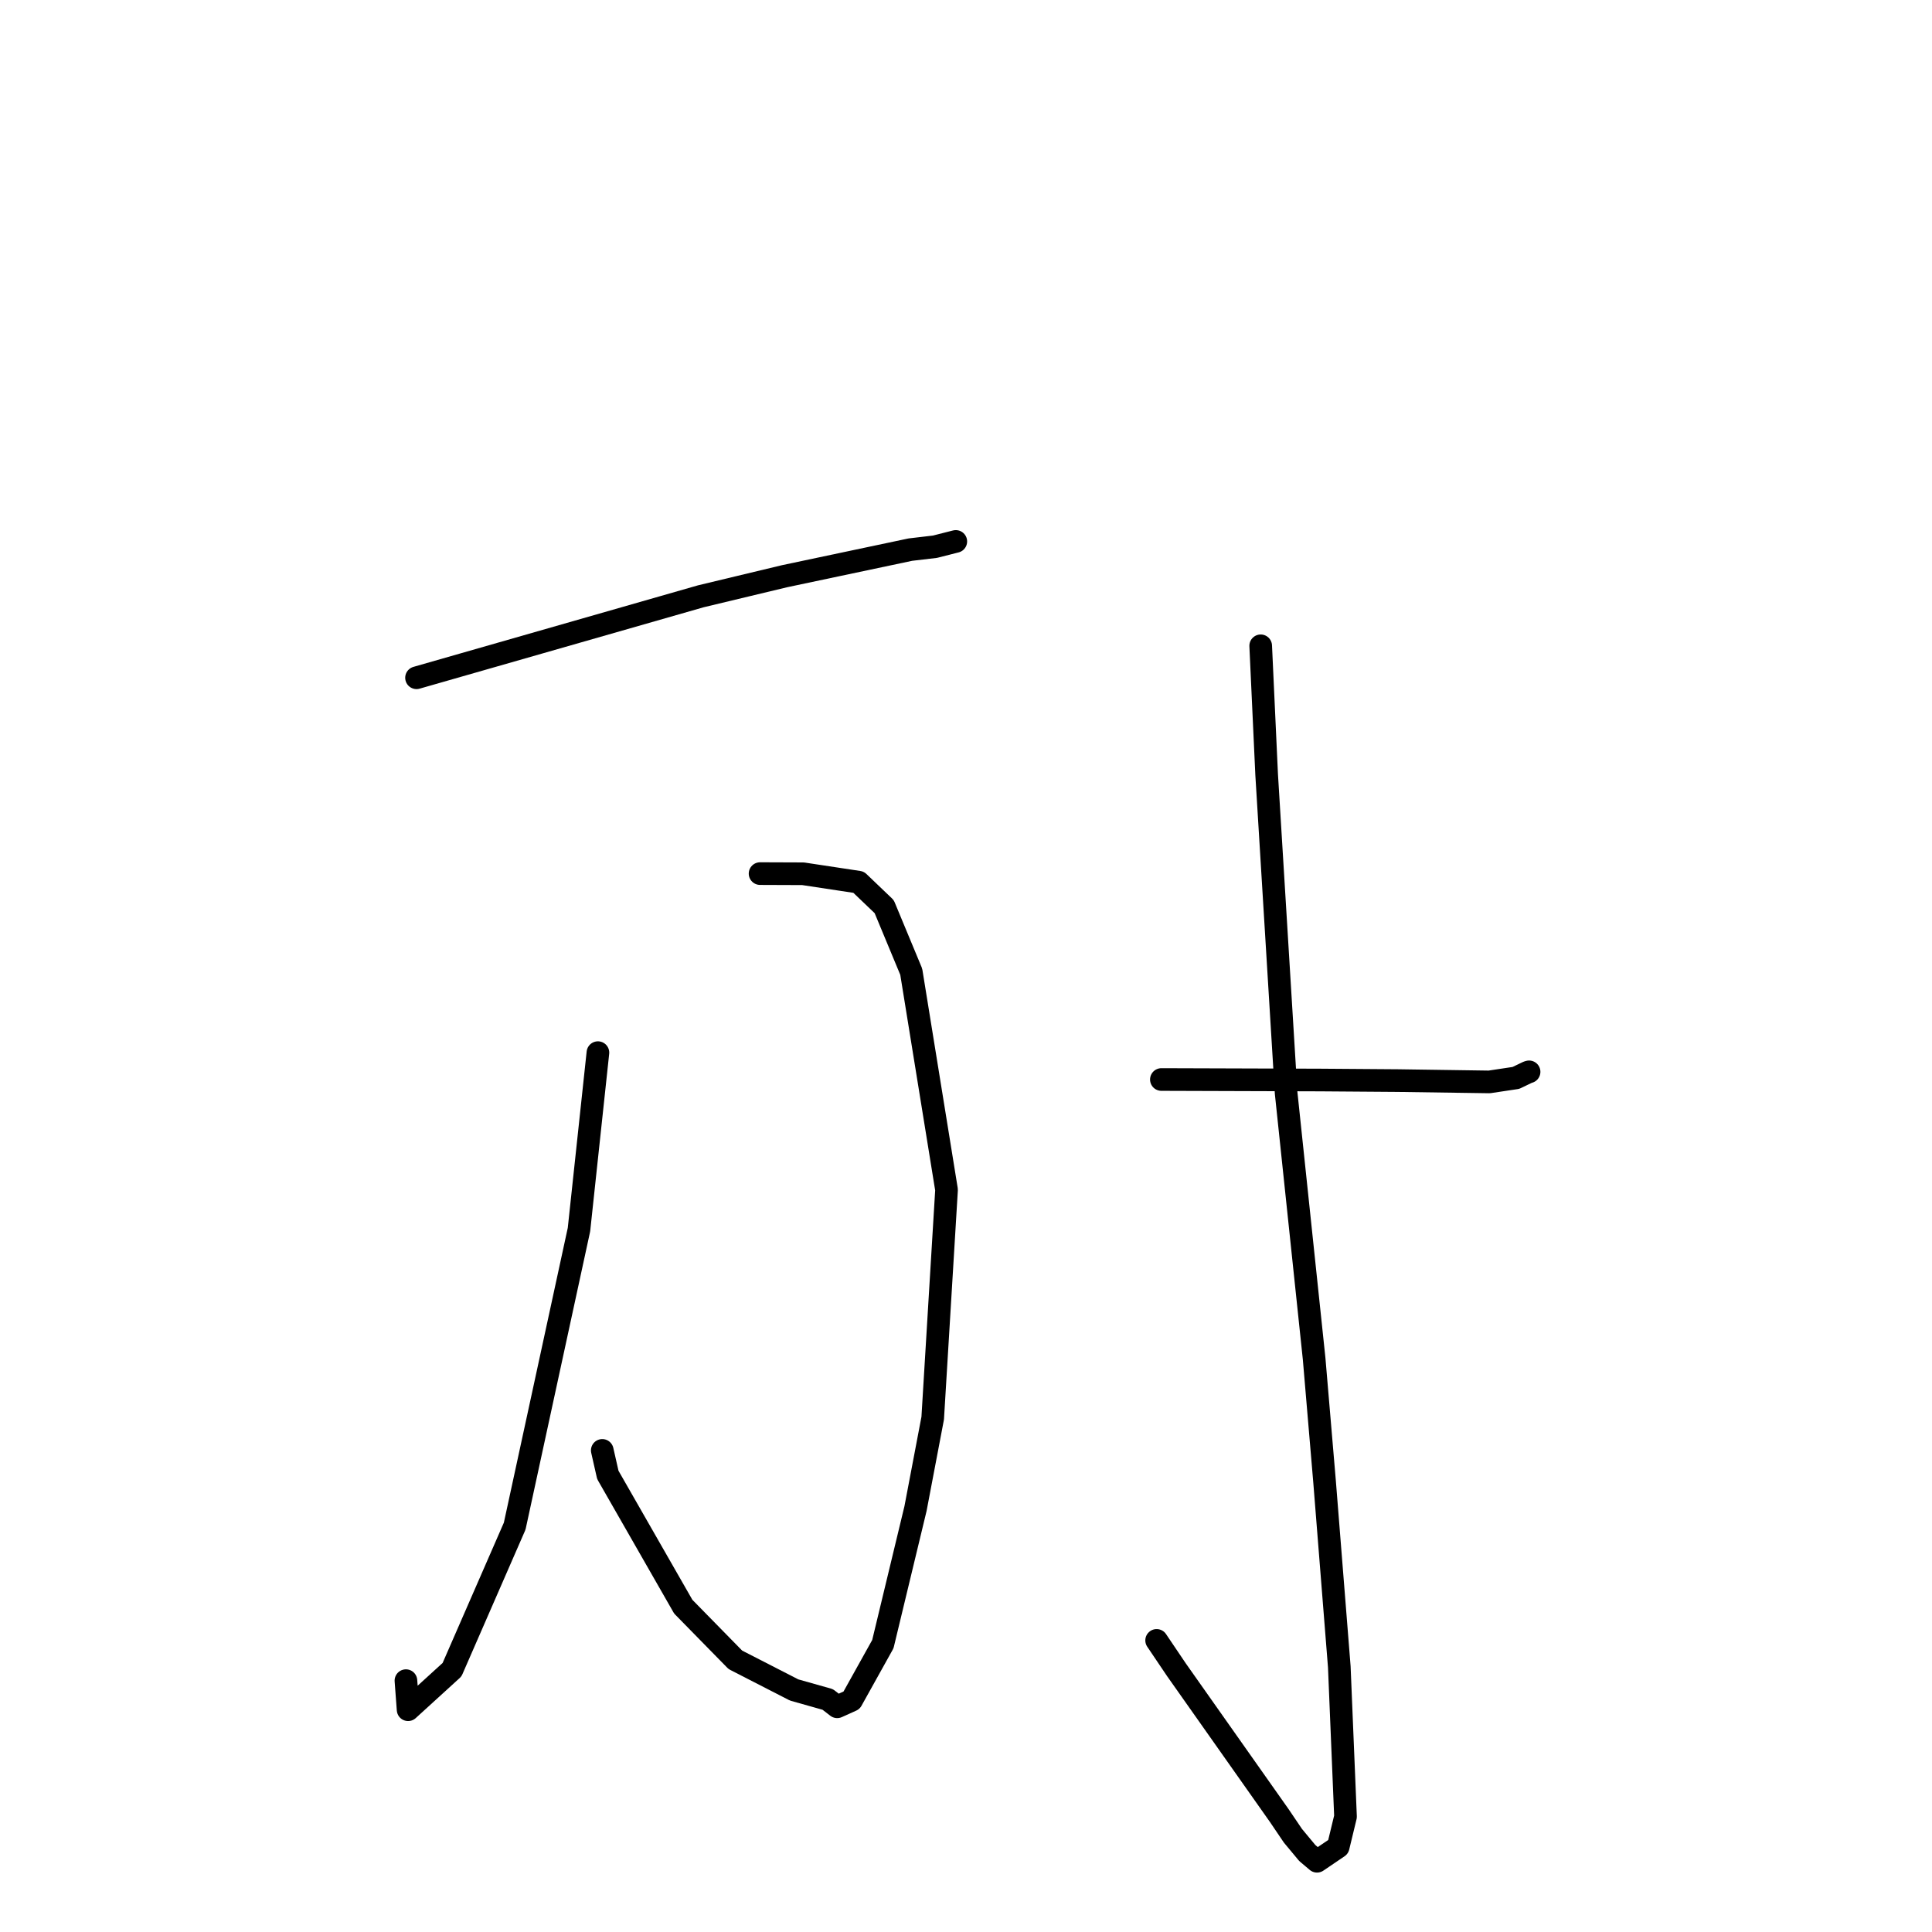 <?xml version="1.0" standalone="no"?>
    <svg width="256" height="256" xmlns="http://www.w3.org/2000/svg" version="1.1">
    <polyline stroke="black" stroke-width="3" stroke-linecap="round" fill="transparent" stroke-linejoin="round" points="55.191 89.808 66.321 86.619 92.866 79.012 103.952 76.353 120.631 72.827 123.892 72.443 126.603 71.754 126.634 71.747 126.647 71.743 126.649 71.743 " />
        <polyline stroke="black" stroke-width="3" stroke-linecap="round" fill="transparent" stroke-linejoin="round" points="100.713 115.757 106.412 115.778 113.769 116.891 117.161 120.135 120.744 128.758 125.422 157.658 123.588 187.914 121.311 199.89 116.983 217.855 112.839 225.298 110.934 226.158 109.681 225.187 105.229 223.93 97.44 219.936 90.536 212.892 80.541 195.434 79.804 192.185 " />
        <polyline stroke="black" stroke-width="3" stroke-linecap="round" fill="transparent" stroke-linejoin="round" points="79.228 139.48 76.717 162.93 68.2 202.218 59.897 221.242 54.076 226.548 53.788 222.695 " />
        <polyline stroke="black" stroke-width="3" stroke-linecap="round" fill="transparent" stroke-linejoin="round" points="153.889 143.041 174.934 143.108 185.23 143.184 197.341 143.359 200.864 142.83 202.443 142.071 202.561 142.038 202.611 142.024 " />
        <polyline stroke="black" stroke-width="3" stroke-linecap="round" fill="transparent" stroke-linejoin="round" points="167.049 85.572 167.838 102.642 170.422 144.853 174.129 180.036 175.51 196.303 177.464 220.862 178.287 240.715 177.318 244.725 174.513 246.626 173.22 245.533 171.318 243.245 169.518 240.583 155.879 221.244 153.26 217.361 " />
        </svg>